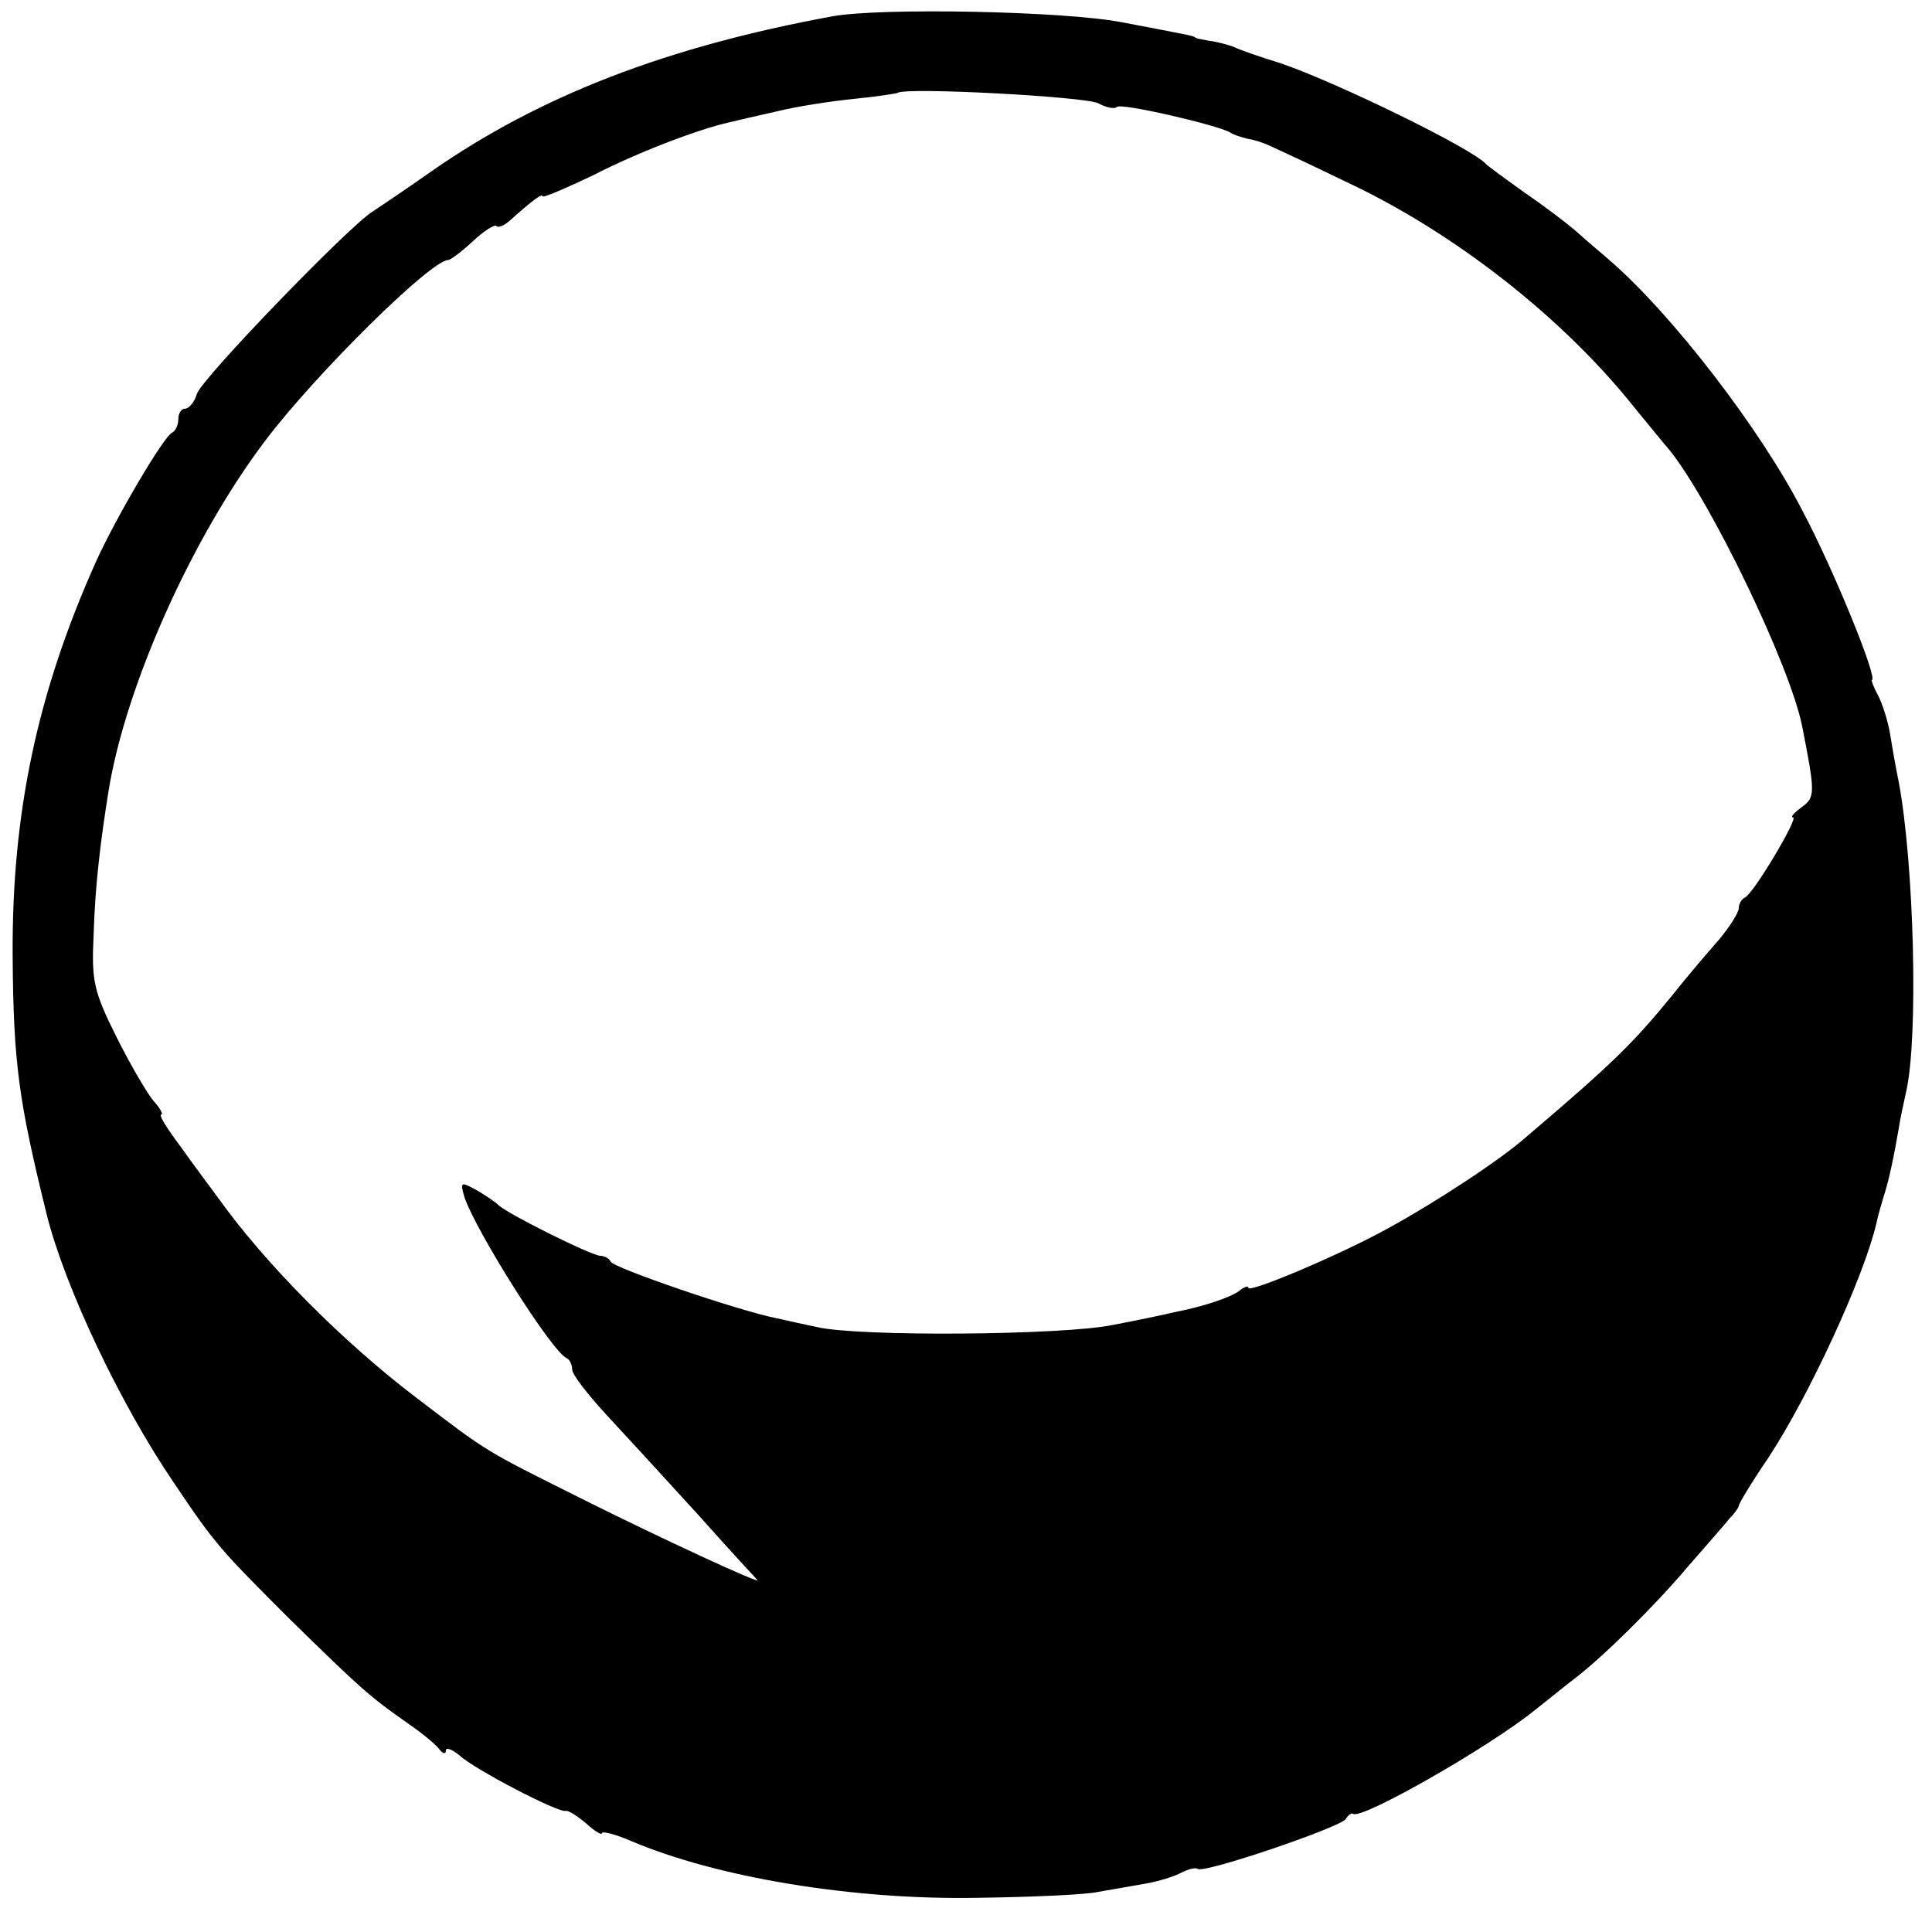 <?xml version="1.0" standalone="no"?>
<!DOCTYPE svg PUBLIC "-//W3C//DTD SVG 20010904//EN"
 "http://www.w3.org/TR/2001/REC-SVG-20010904/DTD/svg10.dtd">
<svg version="1.0" xmlns="http://www.w3.org/2000/svg"
 width="260pt" height="260pt" viewBox="0 0 260 260"
 preserveAspectRatio="xMidYMid meet">
<g transform="translate(0,260) scale(0.1,-0.1)"
fill="#000000" stroke="none">
<path d="M1120 2578 c-223 -41 -394 -107 -540 -209 -34 -24 -70 -48 -79 -54
-32 -20 -230 -225 -236 -245 -3 -11 -11 -20 -16 -20 -5 0 -9 -6 -9 -14 0 -8
-4 -16 -8 -18 -11 -4 -75 -113 -102 -172 -80 -178 -114 -340 -113 -531 1 -146
8 -196 46 -350 24 -96 98 -253 170 -359 57 -85 63 -91 158 -186 94 -92 106
-103 159 -140 19 -13 38 -29 42 -35 4 -5 8 -6 8 -1 0 5 8 2 18 -6 20 -19 134
-78 143 -75 4 1 16 -7 28 -17 12 -11 21 -16 21 -13 0 3 17 -1 38 -10 117 -50
301 -80 467 -77 71 1 145 4 163 8 17 3 46 8 63 11 18 3 40 10 49 15 10 5 19 7
22 5 7 -7 192 56 199 67 3 5 8 9 10 7 12 -8 185 91 245 140 18 14 41 33 53 42
38 29 106 96 151 149 25 29 51 58 57 66 7 7 13 15 13 18 0 2 17 31 39 63 56
85 129 244 146 316 2 10 7 27 10 37 7 21 14 55 20 90 2 14 7 36 10 50 17 72
11 308 -10 419 -3 14 -8 42 -11 61 -3 19 -11 44 -17 55 -6 11 -9 20 -8 20 9 0
-51 148 -93 227 -57 111 -176 265 -259 337 -10 9 -31 26 -45 39 -15 13 -47 37
-72 54 -25 18 -47 34 -50 37 -18 21 -203 111 -277 136 -26 8 -55 18 -63 22 -8
3 -23 7 -32 8 -10 2 -19 3 -20 5 -3 2 -14 4 -98 20 -76 15 -325 20 -390 8z
m358 -117 c11 -6 22 -8 25 -5 5 6 134 -24 152 -34 6 -4 17 -7 25 -9 8 -1 23
-6 35 -12 11 -5 54 -25 95 -45 146 -68 293 -183 390 -305 14 -17 35 -43 47
-57 56 -70 161 -288 178 -370 18 -91 18 -97 0 -110 -11 -8 -16 -14 -12 -14 8
0 -54 -104 -65 -108 -4 -2 -8 -8 -8 -14 0 -6 -12 -25 -27 -43 -16 -18 -44 -51
-63 -75 -53 -65 -82 -93 -196 -190 -35 -31 -122 -88 -186 -123 -61 -34 -188
-88 -188 -80 0 3 -6 1 -12 -4 -12 -9 -47 -21 -88 -29 -8 -2 -45 -10 -82 -17
-67 -14 -342 -16 -398 -3 -14 3 -38 8 -55 12 -51 10 -220 68 -223 76 -2 4 -8
8 -14 8 -12 0 -130 59 -138 69 -3 3 -16 12 -28 19 -22 12 -23 12 -17 -9 15
-45 118 -209 138 -217 4 -2 7 -9 7 -15 0 -7 22 -35 48 -63 26 -28 81 -88 122
-133 41 -46 77 -85 79 -87 8 -8 -132 57 -230 106 -140 70 -129 63 -230 140
-96 73 -201 178 -264 266 -11 15 -35 47 -52 71 -18 24 -30 43 -26 43 3 0 -1 8
-10 18 -8 9 -31 48 -50 86 -31 62 -34 76 -31 138 2 66 9 124 20 193 23 142
112 341 211 472 68 90 223 243 246 243 3 0 18 11 33 25 15 14 29 23 32 21 2
-3 10 0 18 7 31 28 44 37 44 33 0 -3 30 10 68 28 60 31 142 62 182 71 8 2 38
9 65 15 28 7 75 14 105 17 30 3 56 7 58 8 9 8 253 -5 270 -14z"/>
</g>
</svg>
